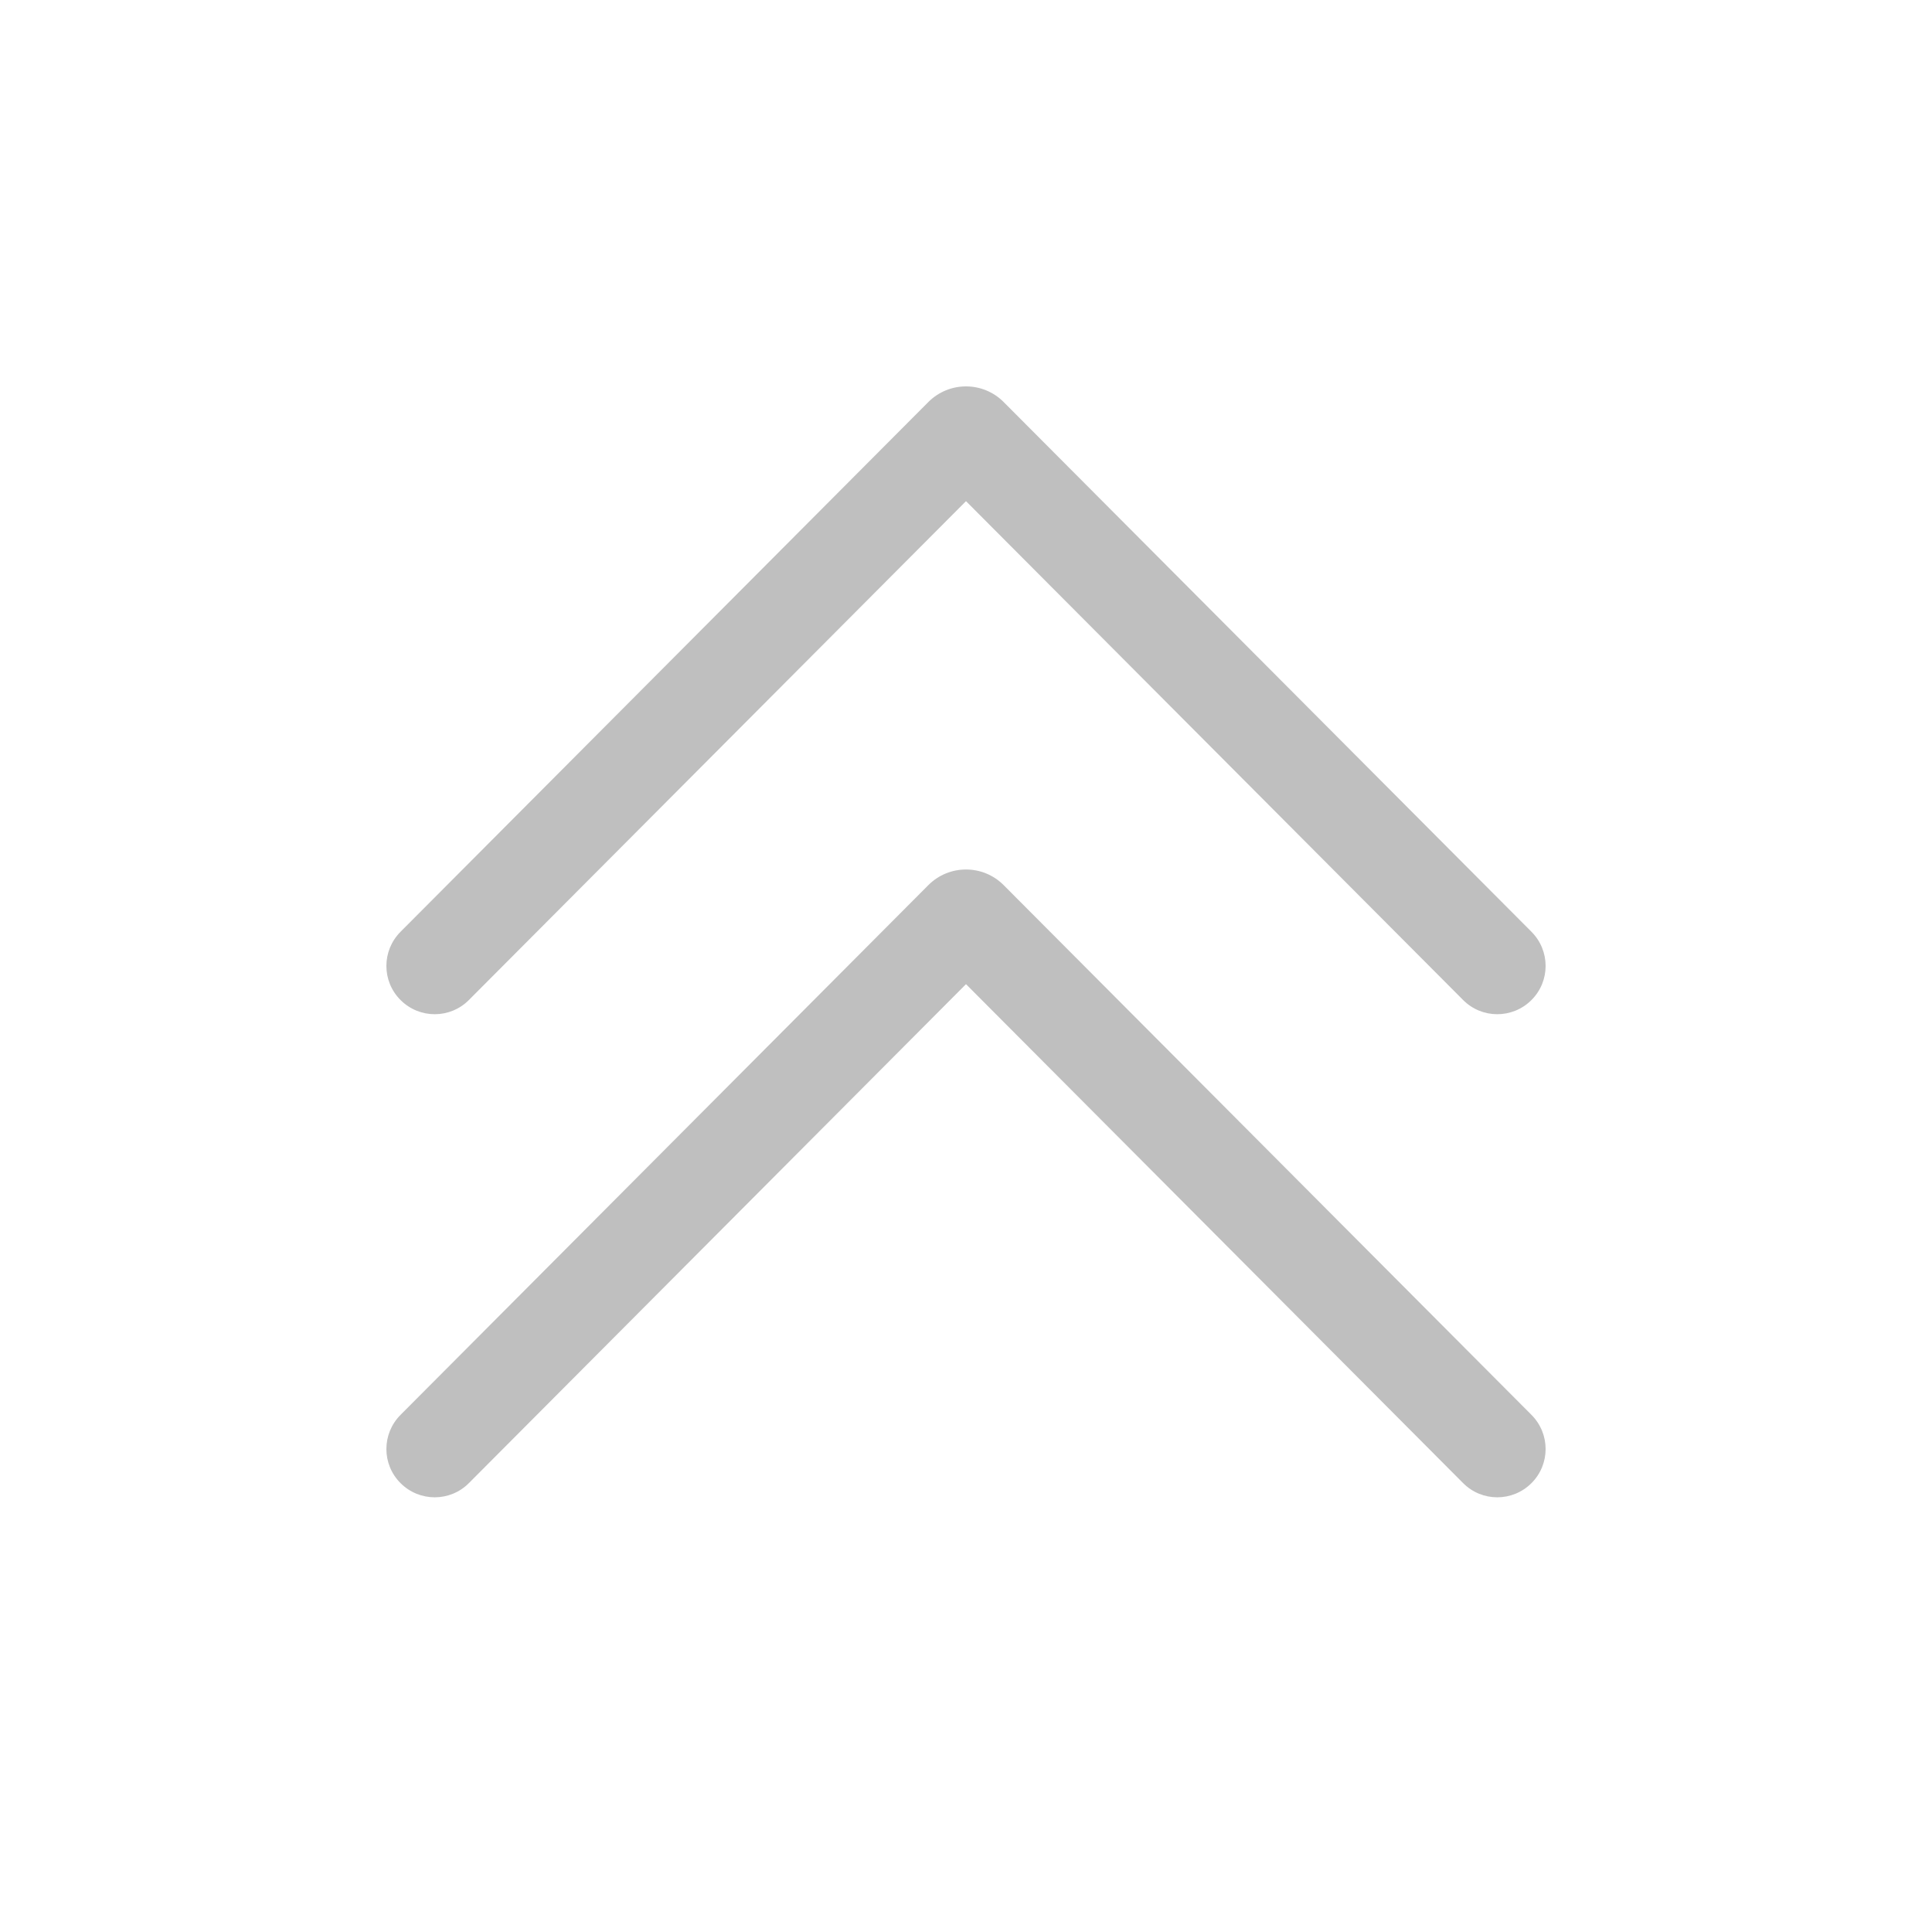 <svg width="512" height="512" viewBox="0 0 20 20" fill="none" xmlns="http://www.w3.org/2000/svg"><path d="M4.146 9.646C3.951 9.842 3.951 10.158 4.147 10.353C4.343 10.548 4.659 10.548 4.854 10.352L10 5.188L15.146 10.352C15.341 10.548 15.657 10.548 15.853 10.353C16.049 10.158 16.049 9.842 15.854 9.646L10.39 4.162C10.175 3.946 9.825 3.946 9.61 4.162L4.146 9.646ZM4.146 14.647C3.951 14.843 3.951 15.159 4.147 15.354C4.343 15.549 4.659 15.549 4.854 15.353L10 10.188L15.146 15.353C15.341 15.549 15.657 15.549 15.853 15.354C16.049 15.159 16.049 14.843 15.854 14.647L10.39 9.163C10.175 8.947 9.825 8.947 9.61 9.163L4.146 14.647Z" fill="#bfbfbf"/></svg>